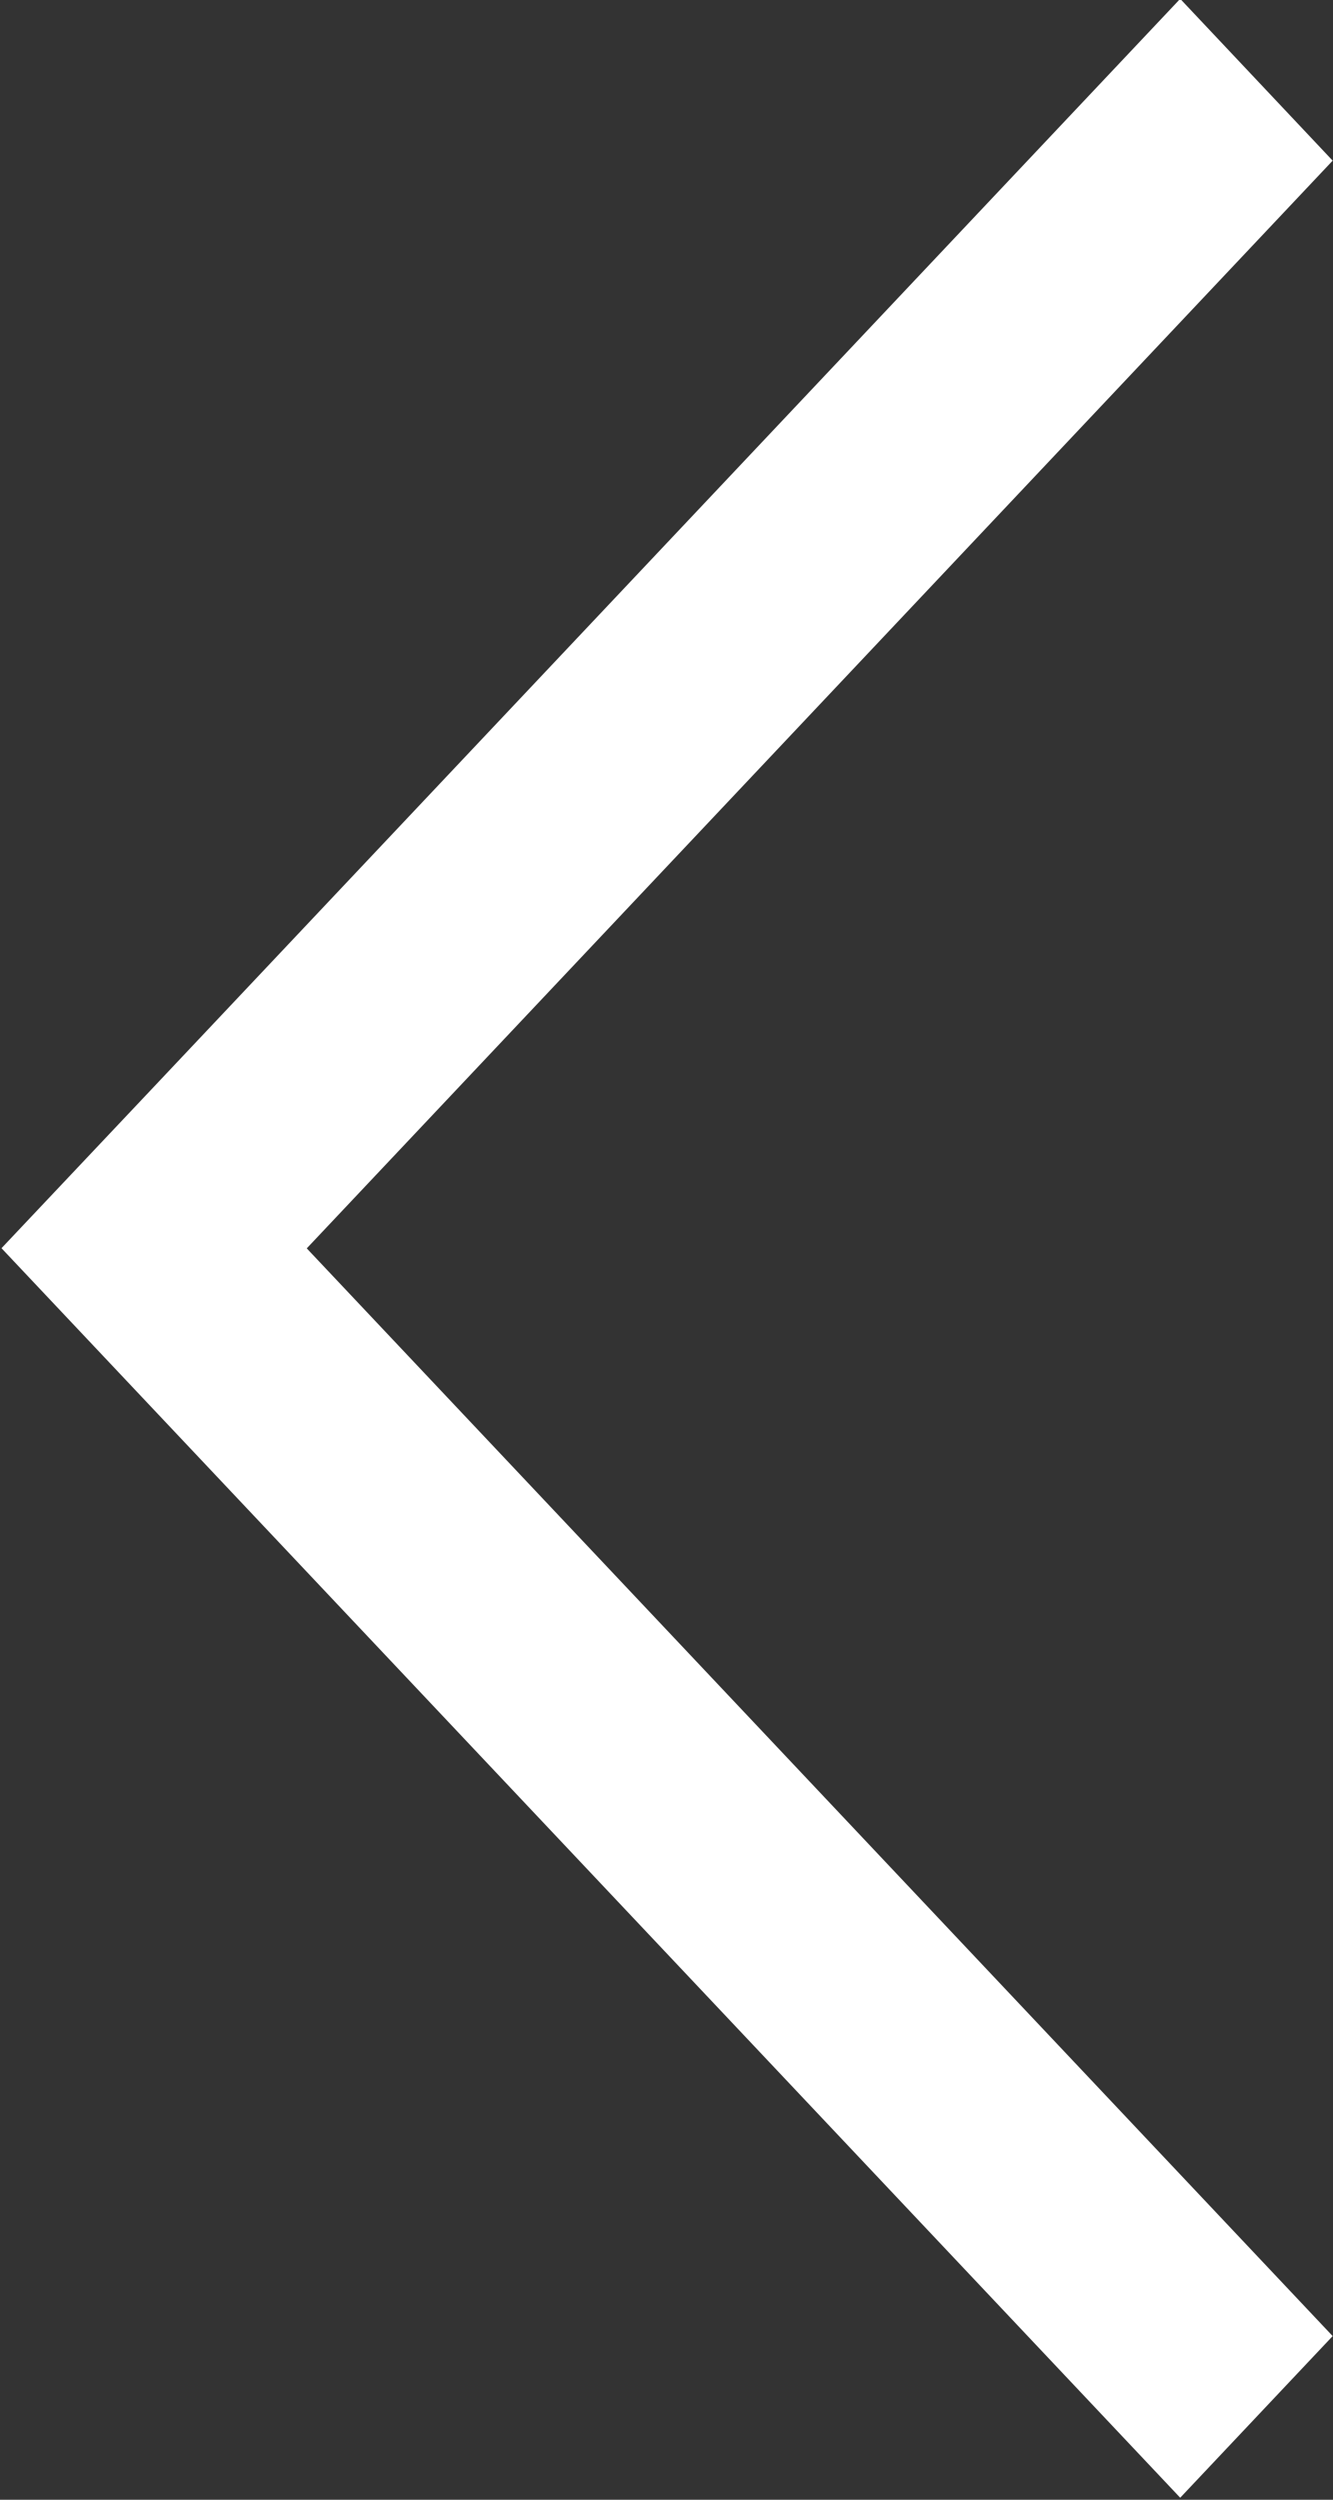 <svg xmlns="http://www.w3.org/2000/svg" width="8" height="15"><rect width="100%" height="100%" fill="#333333" stroke="none"/><path fill="#FFFFFF" fill-rule="evenodd" d="m7.998 14.018-.915.97L.925 8.461.009 7.49l.916-.97L7.083-.007l.915.971-6.157 6.527 6.157 6.527Z"/></svg>